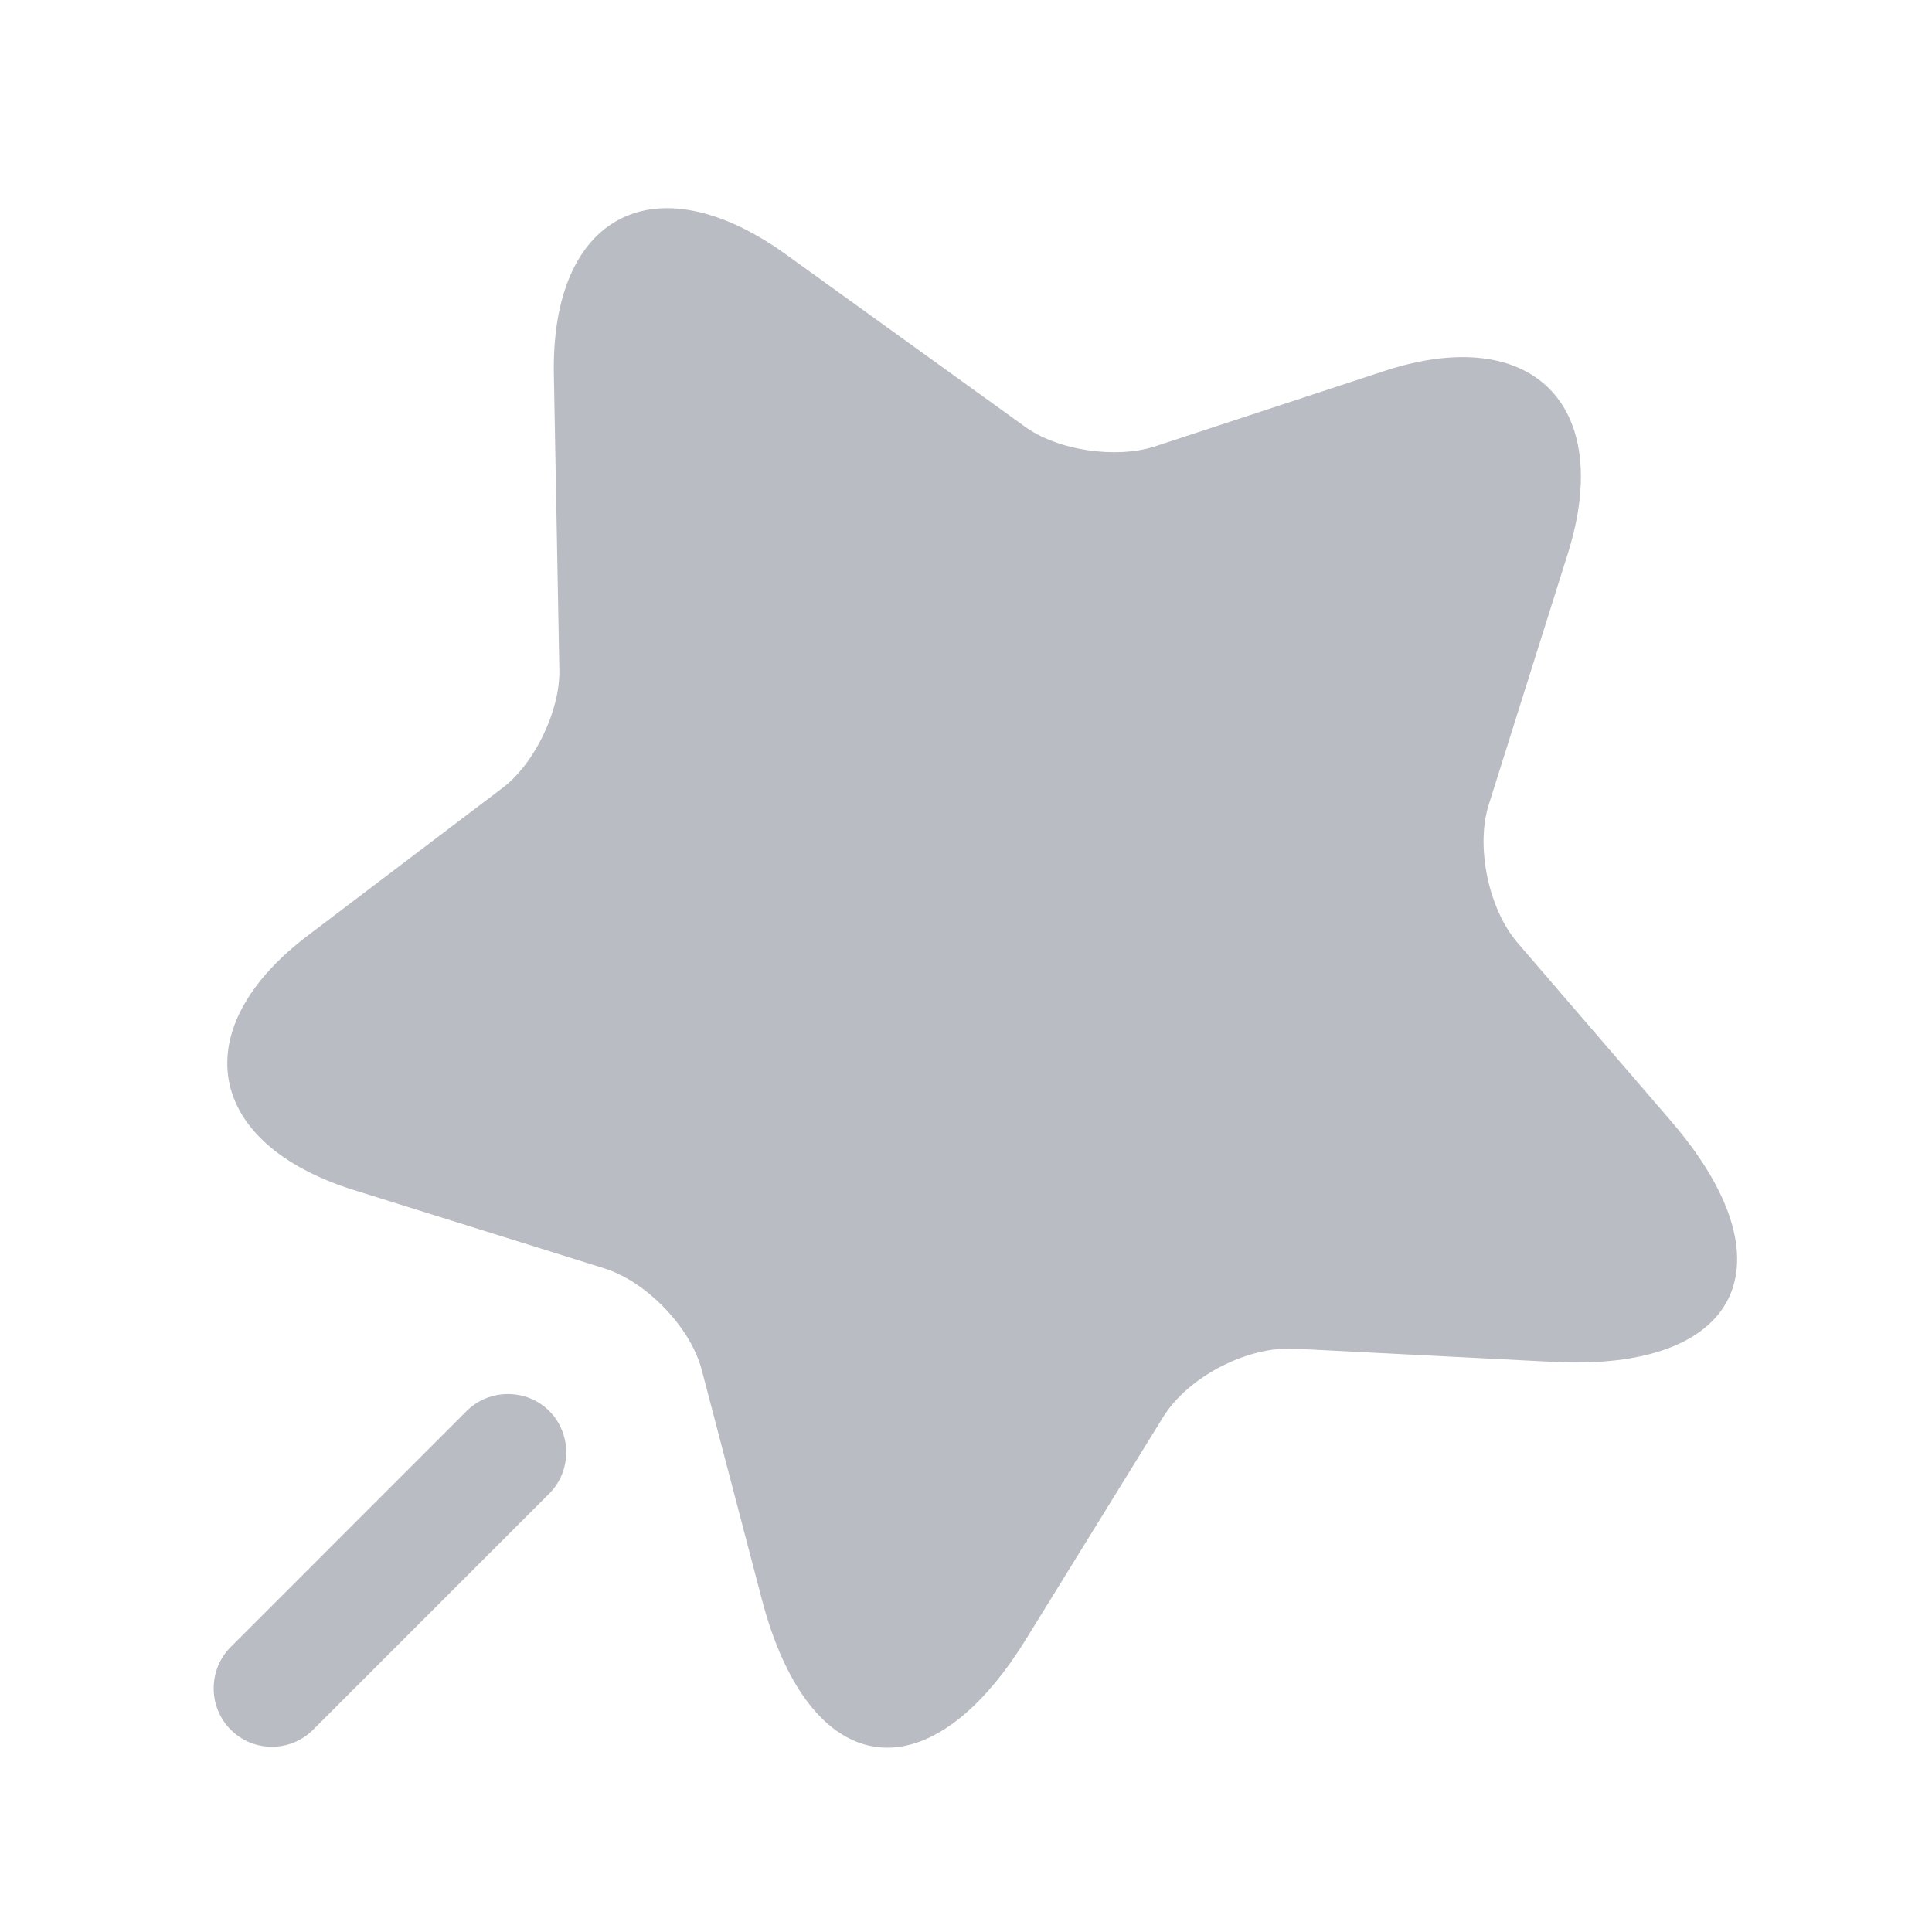 <svg width="31" height="31" viewBox="0 0 31 31" fill="none" xmlns="http://www.w3.org/2000/svg">
<path d="M8.887 6.015L8.975 10.753C8.987 11.403 8.575 12.265 8.05 12.653L4.95 15.003C2.962 16.503 3.287 18.34 5.662 19.09L9.7 20.353C10.375 20.565 11.087 21.303 11.262 21.99L12.225 25.665C12.987 28.565 14.887 28.853 16.462 26.303L18.662 22.74C19.062 22.09 20.012 21.603 20.762 21.64L24.937 21.853C27.925 22.003 28.775 20.278 26.825 18.003L24.35 15.128C23.887 14.59 23.675 13.59 23.887 12.915L25.162 8.865C25.9 6.49 24.575 5.178 22.212 5.953L18.525 7.165C17.9 7.365 16.962 7.228 16.437 6.84L12.587 4.065C10.5 2.578 8.837 3.453 8.887 6.015Z" fill="#B9BCC2"/>
<path d="M3.701 26.428L7.488 22.64C7.851 22.278 8.451 22.278 8.813 22.64C9.176 23.003 9.176 23.603 8.813 23.965L5.026 27.753C4.838 27.94 4.601 28.028 4.363 28.028C4.126 28.028 3.888 27.94 3.701 27.753C3.338 27.39 3.338 26.79 3.701 26.428Z" fill="#B9BCC2"/>
</svg>
